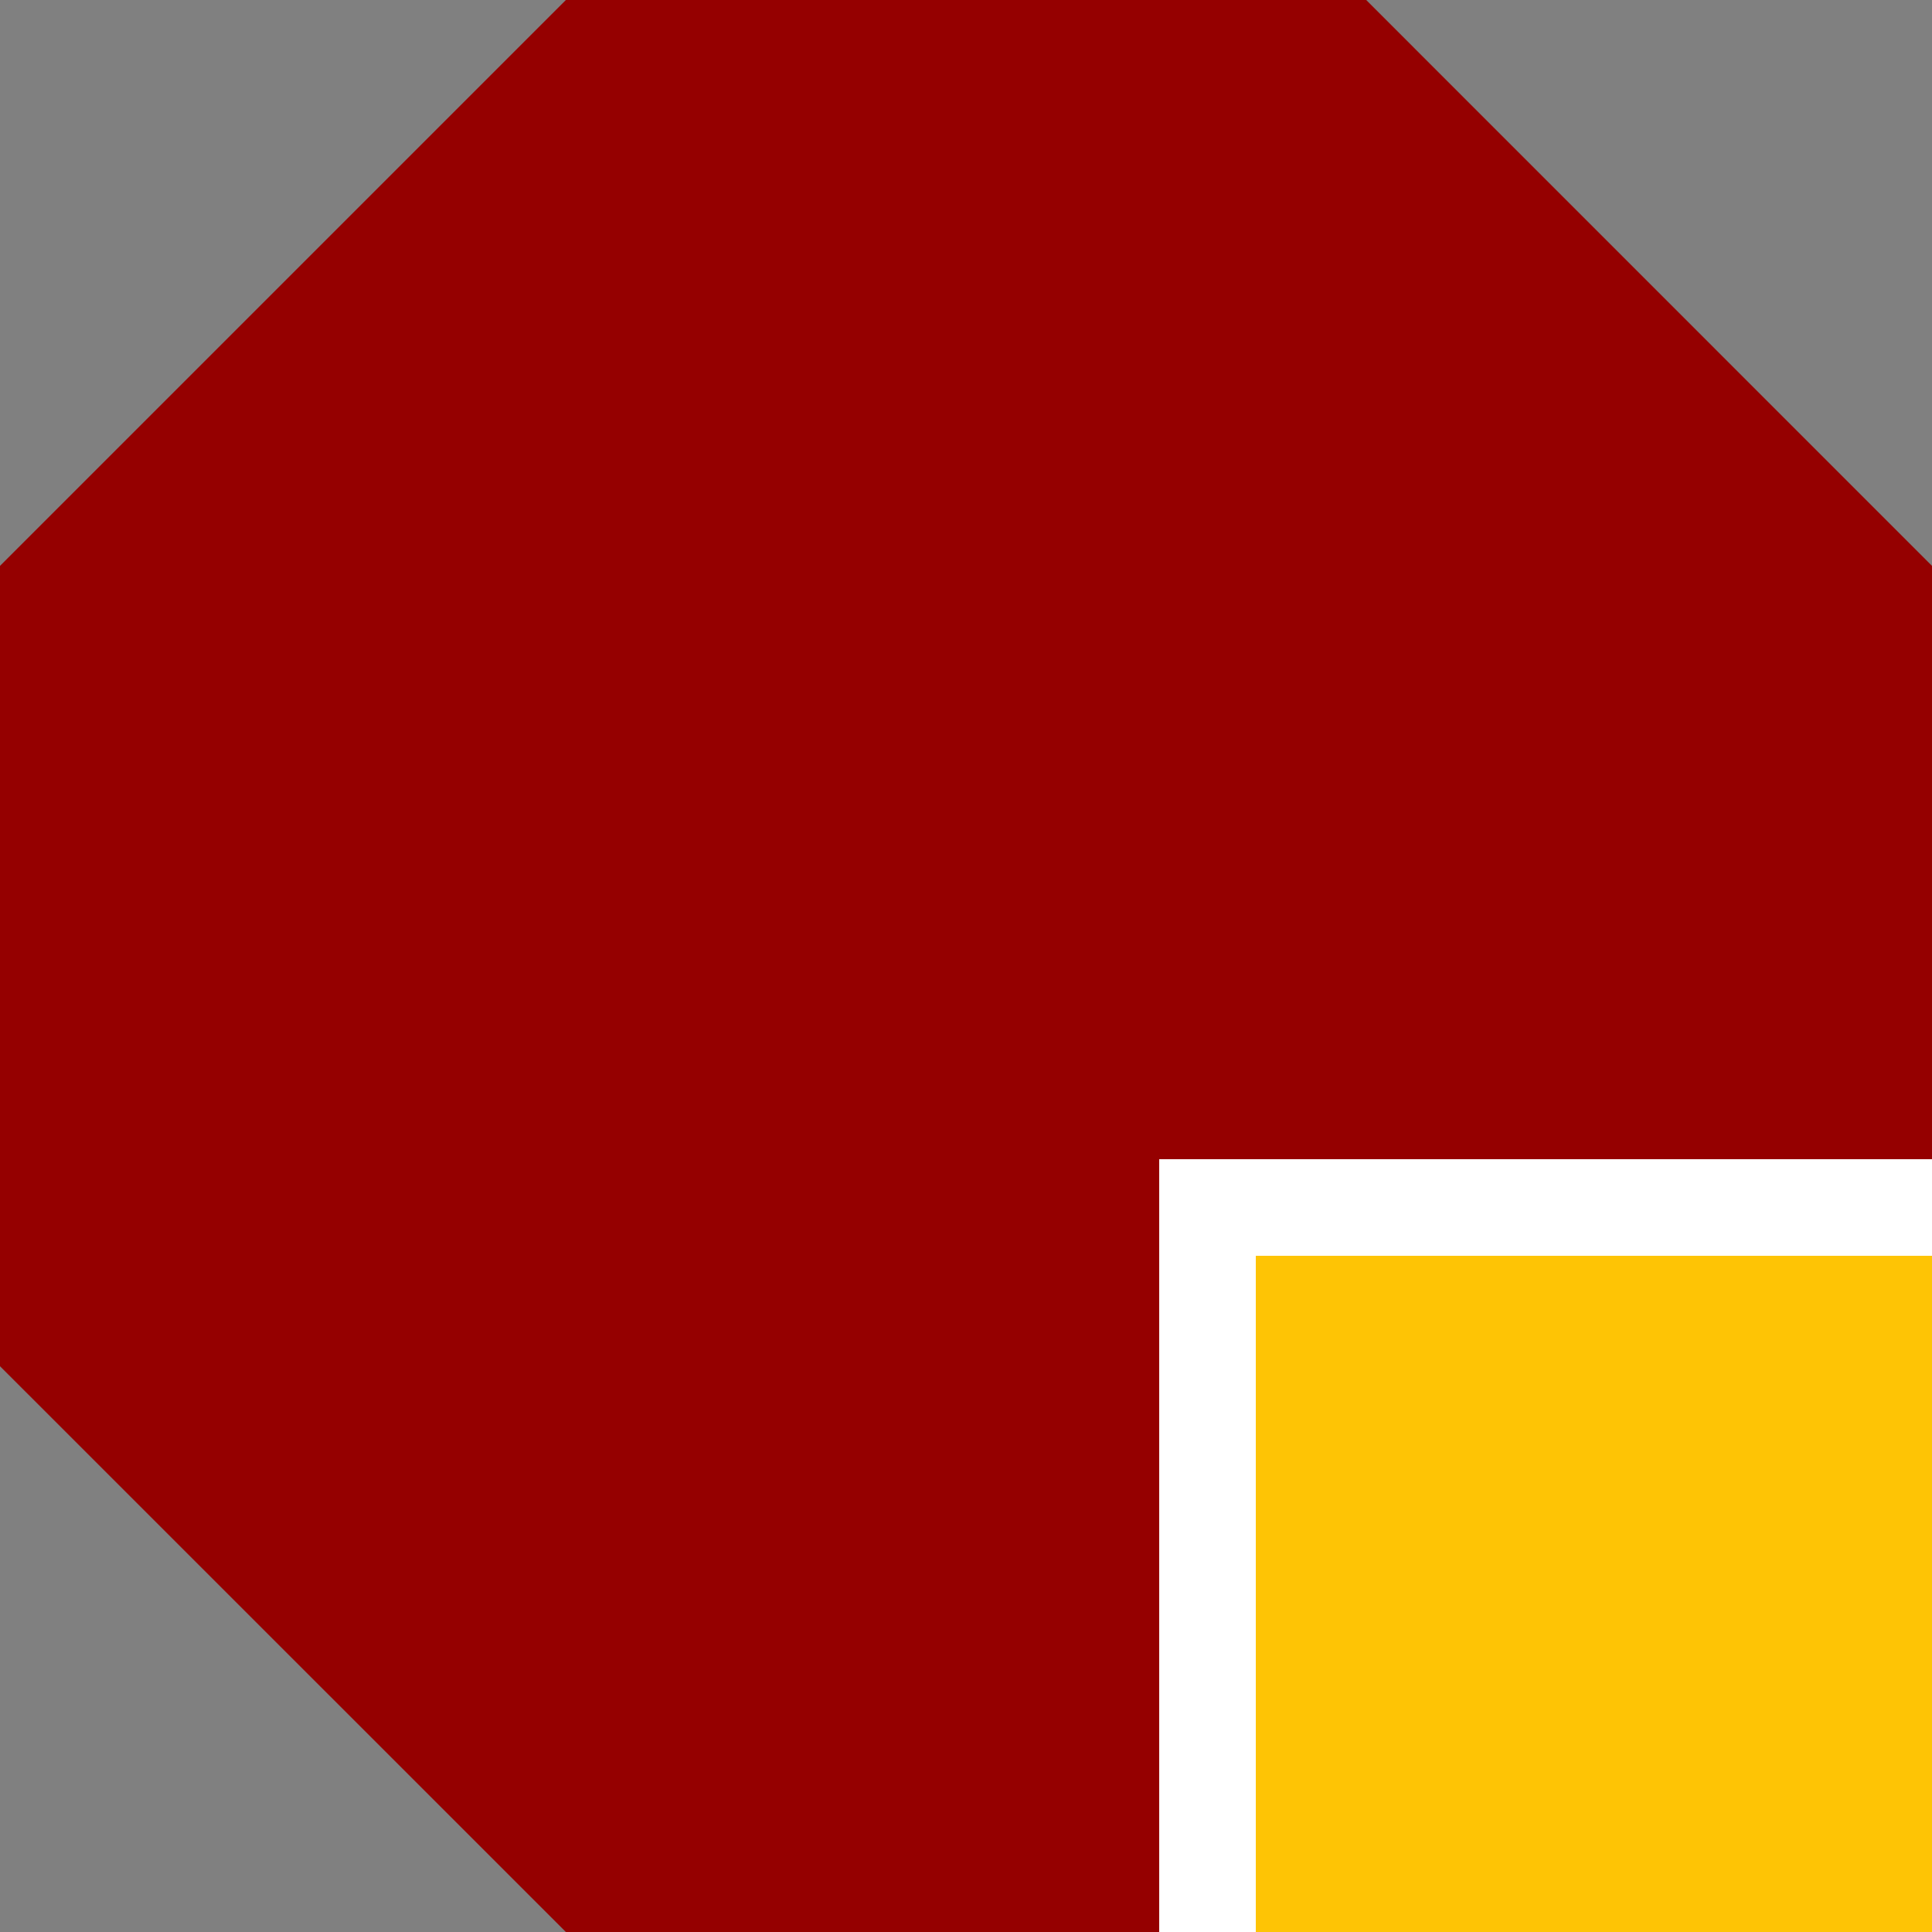 <?xml version="1.0" encoding="utf-8"?>
<!DOCTYPE svg PUBLIC "-//W3C//DTD SVG 1.0//EN" "http://www.w3.org/TR/2001/REC-SVG-20010904/DTD/svg10.dtd">
<svg version="1.0" id="Layer_1"
	 xmlns="http://www.w3.org/2000/svg" xmlns:xlink="http://www.w3.org/1999/xlink" xmlns:a="http://ns.adobe.com/AdobeSVGViewerExtensions/3.0/"
	 x="0px" y="0px" viewBox="0 0 20 20" width="20" height="20" enable-background="new 0 0 20 20" xml:space="preserve">
<rect x="0" y="0" width="20" height="20" fill="#808080" stroke="none"/>
<polygon fill="#950000" points="5.858,20 0,14.143 0,5.858 5.858,0 14.143,0 20,5.858 20,14.143 14.143,20 "/>
<rect x="12" y="12" fill="#FFFFFF" width="8" height="8"/>
<rect x="13" y="13" fill="#FEC405" width="7" height="7"/>
</svg>

